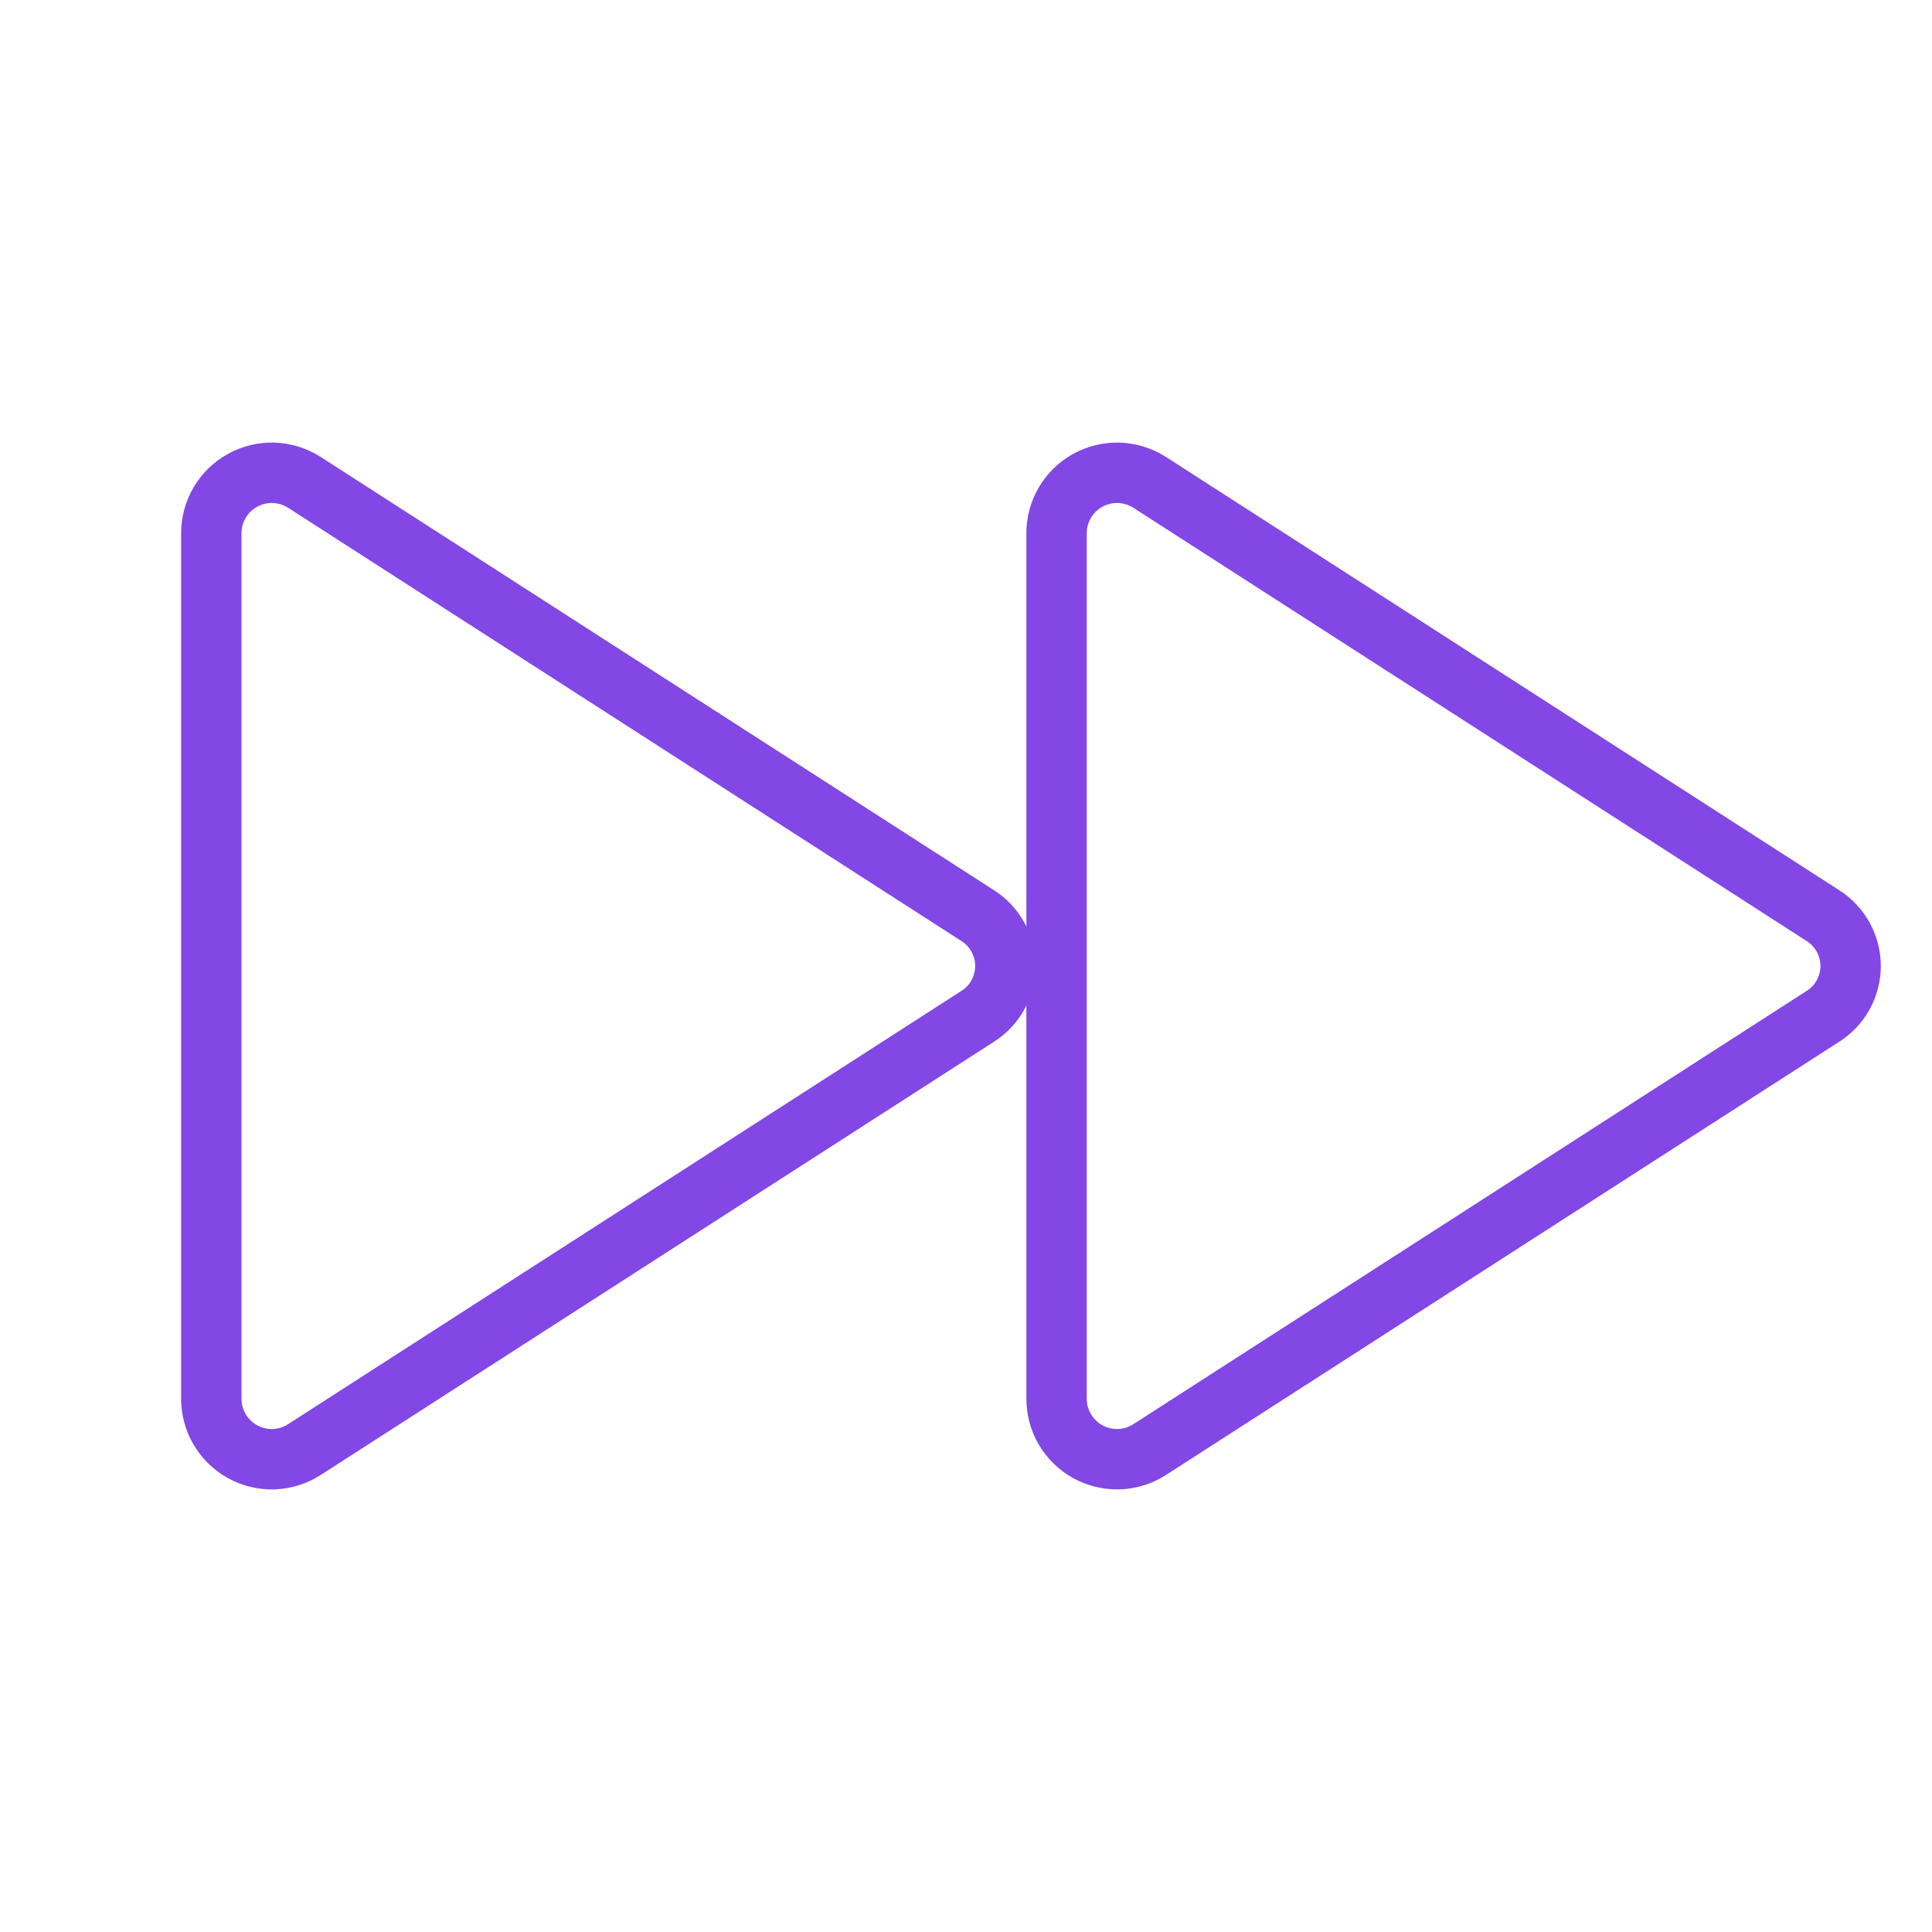 <svg width="32" height="32" viewBox="0 0 32 32" fill="none" xmlns="http://www.w3.org/2000/svg">
<path d="M30.188 15.162L19.038 7.987C18.886 7.891 18.711 7.837 18.531 7.831C18.352 7.826 18.174 7.869 18.016 7.956C17.859 8.043 17.728 8.17 17.637 8.326C17.546 8.481 17.499 8.658 17.5 8.837V23.162C17.499 23.342 17.546 23.519 17.637 23.674C17.728 23.829 17.859 23.957 18.016 24.044C18.174 24.131 18.352 24.174 18.531 24.169C18.711 24.163 18.886 24.109 19.038 24.012L30.188 16.837C30.33 16.749 30.447 16.625 30.528 16.479C30.609 16.332 30.652 16.168 30.652 16C30.652 15.832 30.609 15.668 30.528 15.521C30.447 15.375 30.33 15.251 30.188 15.162V15.162Z" stroke="#8247E5" stroke-linecap="round" stroke-linejoin="round"/>
<path d="M16.188 15.162L5.038 7.987C4.886 7.891 4.711 7.837 4.531 7.831C4.351 7.826 4.174 7.869 4.016 7.956C3.859 8.043 3.728 8.17 3.637 8.326C3.546 8.481 3.499 8.658 3.5 8.837V23.162C3.499 23.342 3.546 23.519 3.637 23.674C3.728 23.829 3.859 23.957 4.016 24.044C4.174 24.131 4.351 24.174 4.531 24.169C4.711 24.163 4.886 24.109 5.038 24.012L16.188 16.837C16.33 16.749 16.447 16.625 16.528 16.479C16.609 16.332 16.652 16.168 16.652 16C16.652 15.832 16.609 15.668 16.528 15.521C16.447 15.375 16.33 15.251 16.188 15.162V15.162Z" stroke="#8247E5" stroke-linecap="round" stroke-linejoin="round"/>
</svg>
